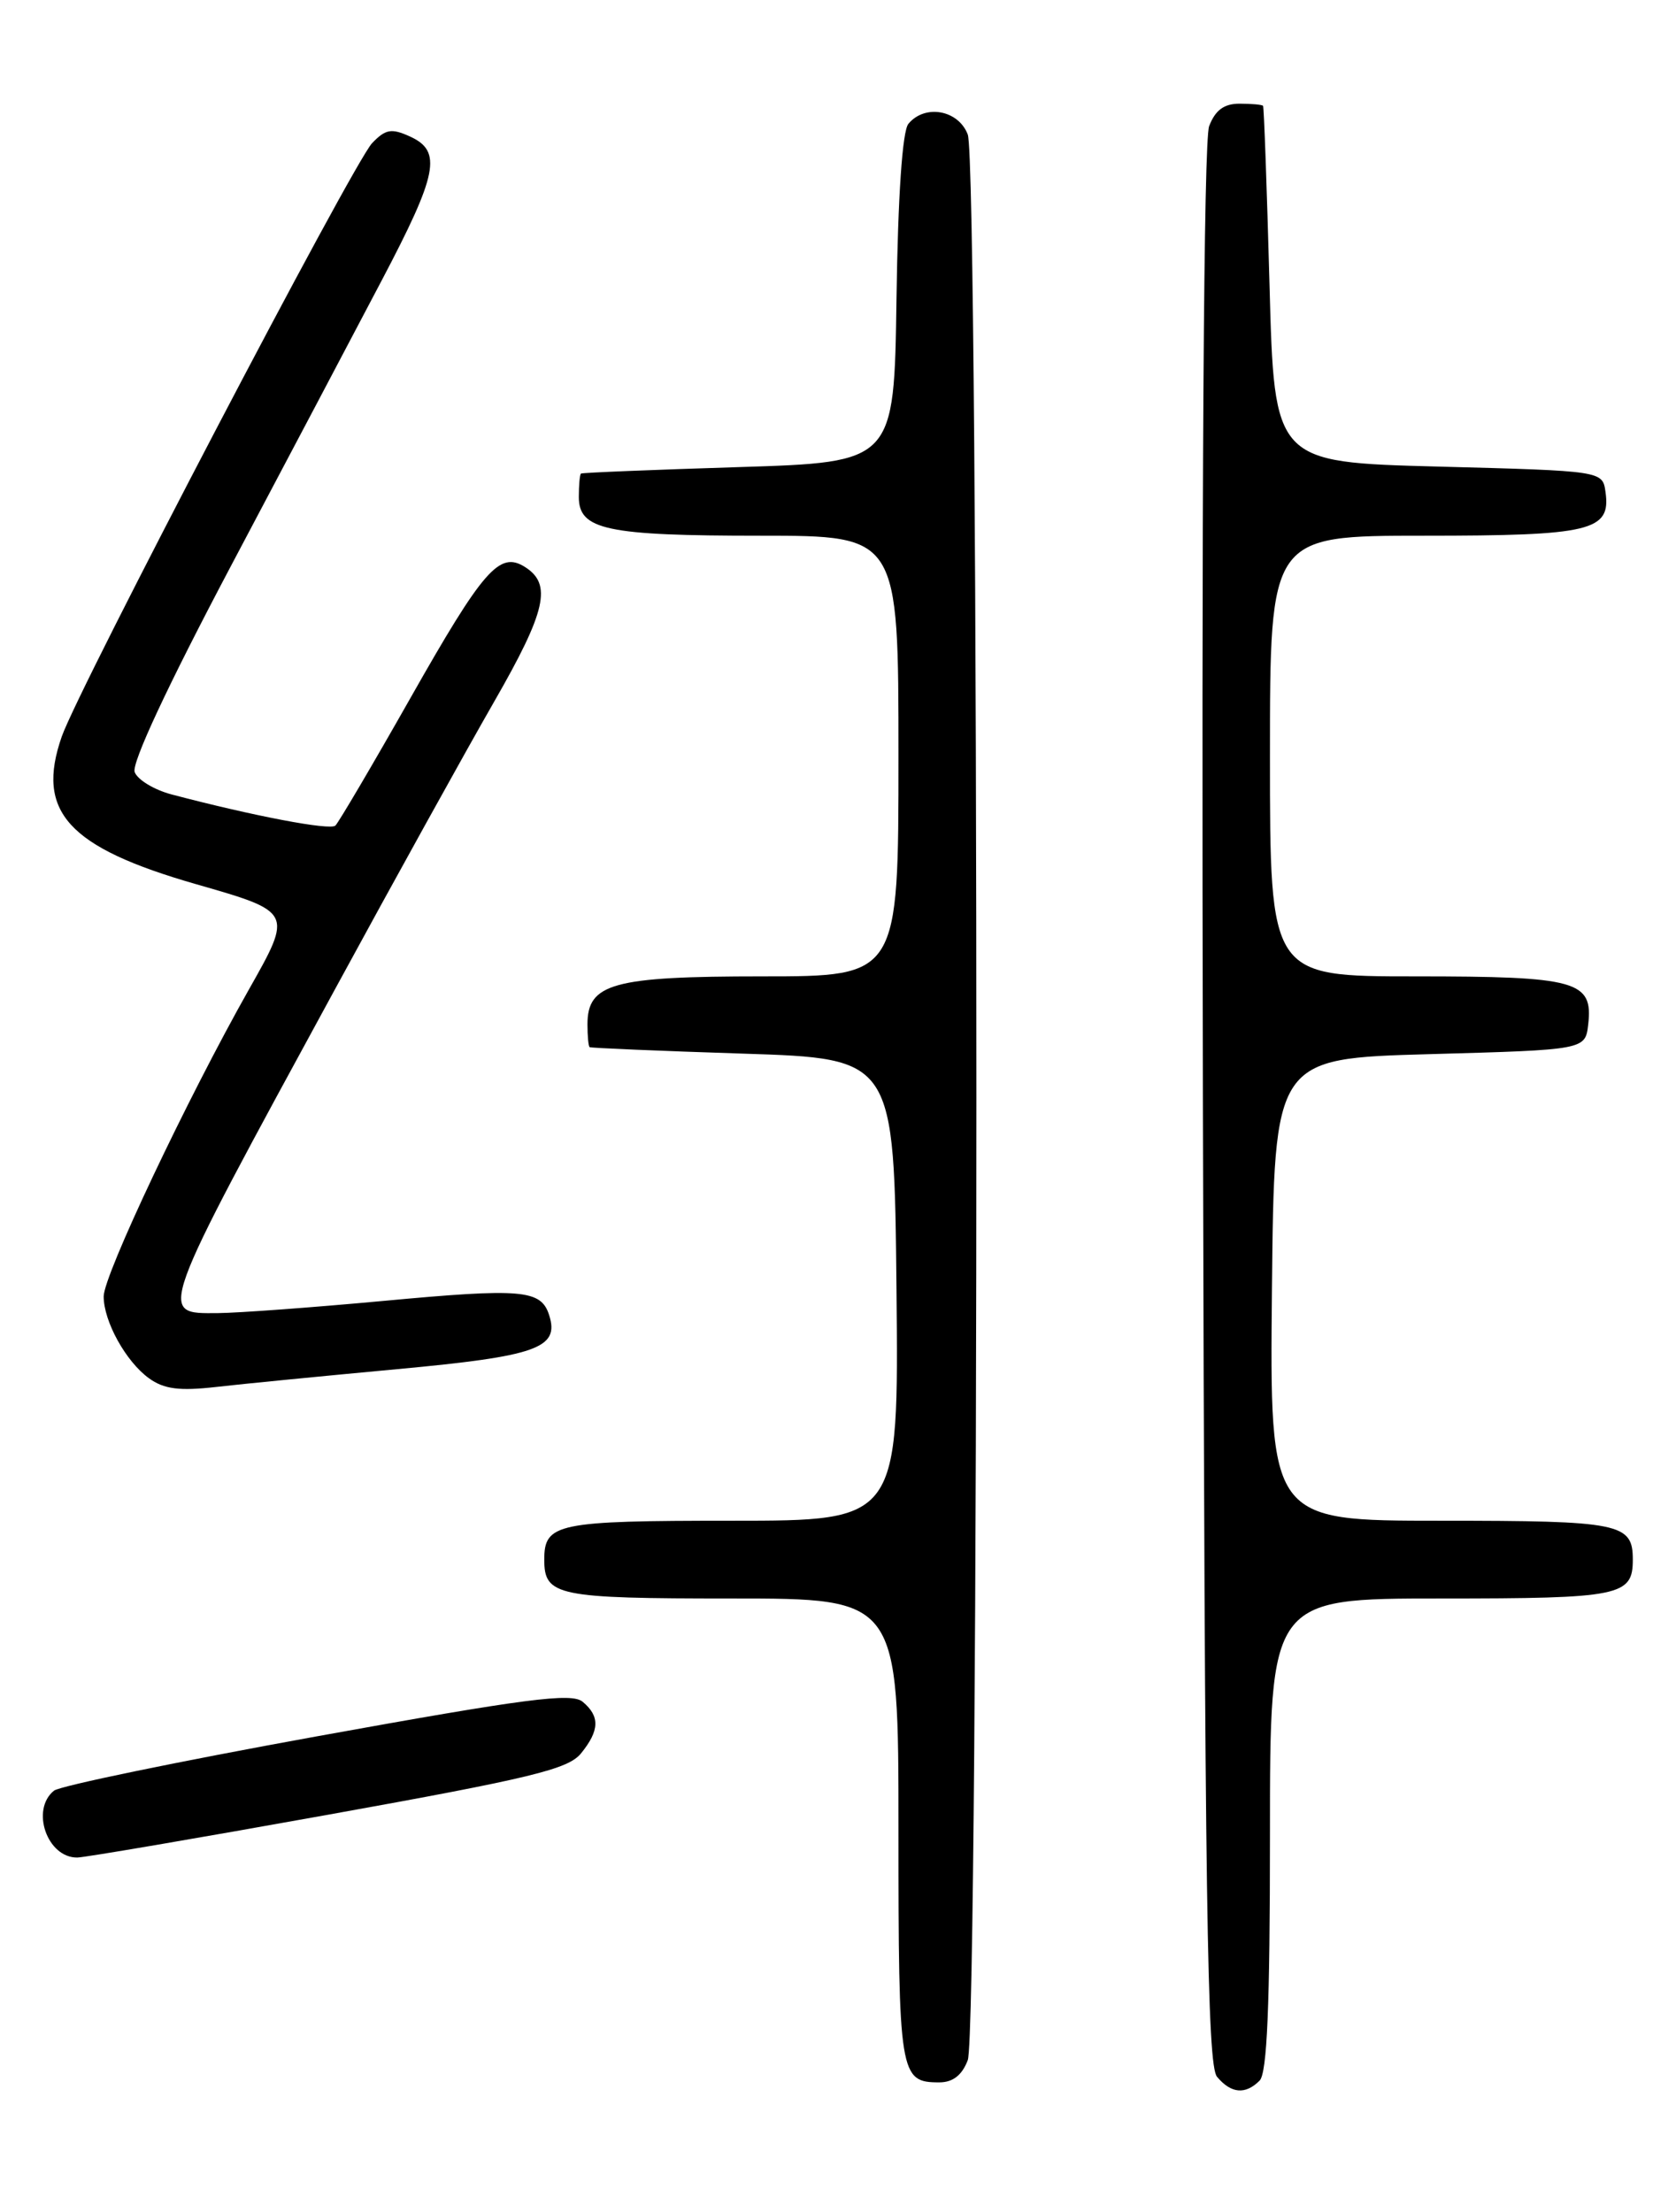 <?xml version="1.0" encoding="UTF-8" standalone="no"?>
<!DOCTYPE svg PUBLIC "-//W3C//DTD SVG 1.1//EN" "http://www.w3.org/Graphics/SVG/1.1/DTD/svg11.dtd" >
<svg xmlns="http://www.w3.org/2000/svg" xmlns:xlink="http://www.w3.org/1999/xlink" version="1.1" viewBox="0 0 194 256">
 <g >
 <path fill="currentColor"
d=" M 145.80 240.80 C 146.67 239.93 147.00 232.20 147.00 212.30 C 147.00 185.00 147.00 185.00 166.80 185.00 C 187.58 185.00 189.00 184.71 189.00 180.50 C 189.00 176.29 187.58 176.00 166.78 176.00 C 146.97 176.00 146.97 176.00 147.23 149.25 C 147.50 122.50 147.50 122.50 165.50 122.00 C 183.50 121.50 183.50 121.50 183.84 118.55 C 184.41 113.52 182.54 113.00 163.81 113.00 C 147.00 113.00 147.00 113.00 147.00 87.50 C 147.00 62.00 147.00 62.00 164.81 62.00 C 184.17 62.00 186.48 61.45 185.84 56.94 C 185.50 54.50 185.50 54.50 166.50 54.00 C 147.50 53.50 147.50 53.50 146.95 33.00 C 146.64 21.72 146.31 12.39 146.20 12.25 C 146.09 12.11 144.86 12.00 143.48 12.00 C 141.68 12.00 140.67 12.75 139.96 14.60 C 139.33 16.27 139.07 56.77 139.24 127.95 C 139.46 220.06 139.73 238.97 140.87 240.35 C 142.50 242.30 144.15 242.45 145.80 240.80 Z  M 112.02 238.43 C 113.35 234.94 113.35 19.06 112.02 15.57 C 110.94 12.72 107.06 12.02 105.15 14.33 C 104.45 15.16 103.94 22.68 103.77 34.58 C 103.50 53.50 103.50 53.50 85.50 54.06 C 75.60 54.37 67.39 54.70 67.25 54.81 C 67.11 54.91 67.00 56.14 67.00 57.52 C 67.00 61.32 70.19 62.00 88.07 62.00 C 104.00 62.00 104.00 62.00 104.00 87.50 C 104.00 113.00 104.00 113.00 88.22 113.00 C 70.94 113.00 68.00 113.81 68.00 118.56 C 68.00 119.90 68.11 121.09 68.25 121.19 C 68.39 121.29 76.38 121.63 86.00 121.94 C 103.50 122.50 103.50 122.50 103.77 149.25 C 104.03 176.00 104.03 176.00 84.72 176.00 C 64.45 176.00 63.00 176.30 63.00 180.50 C 63.00 184.70 64.45 185.00 84.70 185.00 C 104.00 185.00 104.00 185.00 104.00 211.80 C 104.00 240.18 104.13 241.00 108.72 241.00 C 110.30 241.00 111.36 240.17 112.02 238.43 Z  M 38.00 210.02 C 61.46 205.80 65.76 204.76 67.25 202.93 C 69.41 200.27 69.46 198.63 67.44 196.95 C 66.16 195.88 60.89 196.57 36.69 200.95 C 20.64 203.86 6.94 206.69 6.25 207.24 C 3.52 209.44 5.46 215.02 8.95 214.98 C 9.80 214.97 22.88 212.74 38.00 210.02 Z  M 45.95 158.46 C 62.15 156.96 64.78 156.03 63.57 152.22 C 62.63 149.25 60.47 149.06 44.27 150.57 C 36.15 151.32 27.59 151.95 25.25 151.97 C 18.23 152.02 18.01 152.63 38.77 114.50 C 45.65 101.85 53.95 86.86 57.21 81.19 C 63.23 70.71 63.93 67.60 60.75 65.61 C 57.81 63.76 55.94 65.90 47.50 80.80 C 43.10 88.56 39.19 95.20 38.82 95.55 C 38.21 96.13 29.34 94.44 19.85 91.94 C 17.85 91.41 15.93 90.25 15.59 89.36 C 15.20 88.36 19.39 79.39 26.67 65.62 C 33.11 53.46 40.98 38.55 44.16 32.50 C 50.69 20.10 51.20 17.50 47.46 15.80 C 45.31 14.82 44.63 14.94 43.07 16.57 C 40.91 18.83 9.13 79.58 7.15 85.24 C 4.11 93.94 7.86 98.07 22.70 102.33 C 33.89 105.54 33.89 105.54 28.81 114.52 C 21.67 127.15 12.00 147.58 12.00 150.04 C 12.00 152.93 14.57 157.58 17.24 159.51 C 18.98 160.77 20.76 161.00 25.00 160.52 C 28.02 160.17 37.45 159.25 45.95 158.46 Z "/>
</g>
</svg>